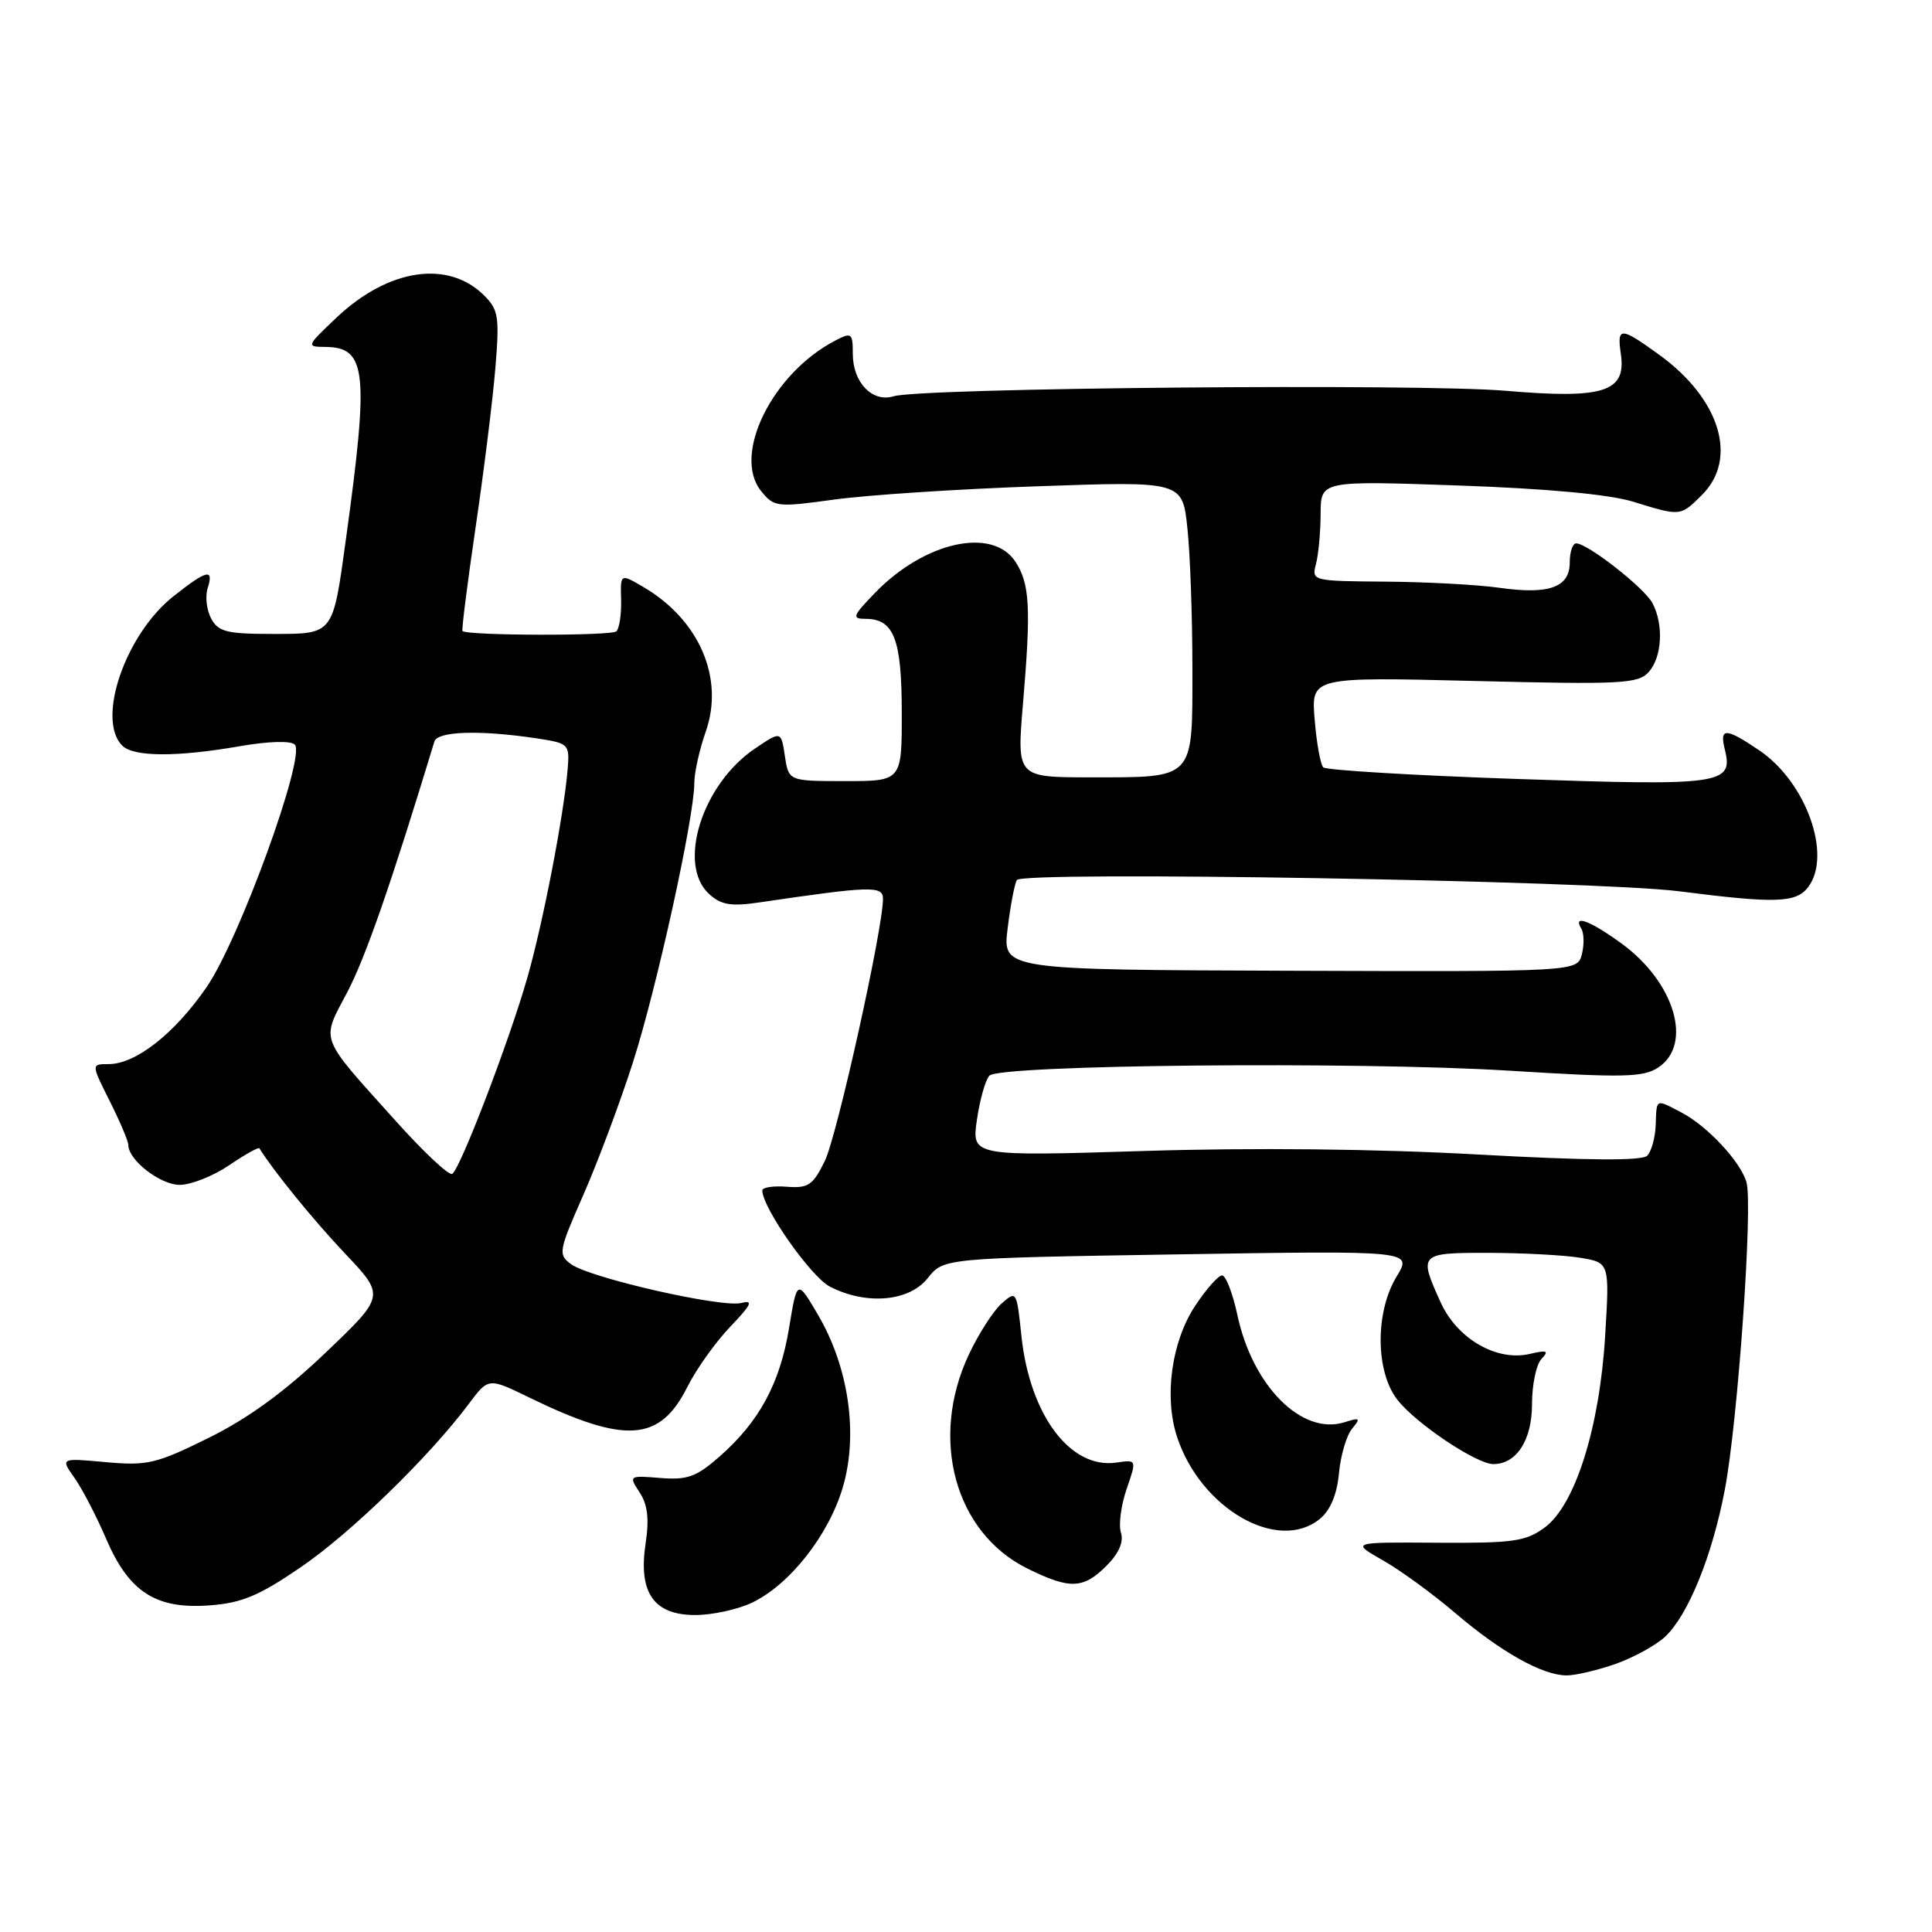 <?xml version="1.0" encoding="UTF-8" standalone="no"?>
<!DOCTYPE svg PUBLIC "-//W3C//DTD SVG 1.1//EN" "http://www.w3.org/Graphics/SVG/1.1/DTD/svg11.dtd" >
<svg xmlns="http://www.w3.org/2000/svg" xmlns:xlink="http://www.w3.org/1999/xlink" version="1.1" viewBox="0 0 256 256">
 <g >
 <path fill="currentColor"
d=" M 214.10 220.47 C 216.49 219.62 219.43 218.00 220.64 216.87 C 223.69 214.00 226.87 206.19 228.54 197.43 C 230.27 188.41 232.30 159.56 231.41 156.62 C 230.58 153.86 226.22 149.20 222.80 147.41 C 219.33 145.60 219.52 145.51 219.39 149.06 C 219.33 150.74 218.82 152.58 218.26 153.14 C 217.57 153.83 210.40 153.78 195.87 152.98 C 182.44 152.23 165.99 152.06 151.62 152.51 C 128.74 153.22 128.74 153.22 129.45 148.36 C 129.84 145.69 130.58 143.07 131.10 142.53 C 132.50 141.08 179.92 140.63 199.96 141.87 C 215.06 142.81 217.72 142.76 219.71 141.46 C 224.37 138.40 221.91 130.12 214.81 124.98 C 210.65 121.96 208.34 121.12 209.54 123.06 C 209.89 123.64 209.93 125.16 209.61 126.43 C 209.02 128.76 209.02 128.76 170.93 128.63 C 132.83 128.50 132.83 128.50 133.52 123.00 C 133.89 119.97 134.44 117.10 134.74 116.61 C 135.49 115.39 211.27 116.68 222.50 118.10 C 235.40 119.75 238.05 119.65 239.64 117.48 C 242.75 113.23 239.30 103.63 233.16 99.46 C 228.66 96.40 227.81 96.38 228.55 99.32 C 229.70 103.93 228.16 104.15 201.11 103.22 C 187.31 102.75 175.72 102.05 175.34 101.68 C 174.97 101.30 174.45 98.46 174.20 95.35 C 173.73 89.70 173.73 89.70 195.31 90.23 C 214.84 90.72 217.05 90.60 218.45 89.06 C 220.24 87.08 220.47 82.75 218.95 79.90 C 217.86 77.87 210.36 72.00 208.85 72.00 C 208.38 72.00 208.00 73.14 208.00 74.53 C 208.00 77.84 205.25 78.82 198.65 77.88 C 195.82 77.48 189.06 77.11 183.63 77.07 C 173.90 77.00 173.78 76.97 174.37 74.75 C 174.70 73.51 174.98 70.52 174.99 68.09 C 175.00 63.69 175.00 63.69 193.25 64.33 C 205.01 64.74 213.24 65.51 216.41 66.48 C 222.72 68.43 222.65 68.44 225.55 65.55 C 230.33 60.76 227.91 52.85 219.88 47.03 C 214.71 43.28 214.24 43.27 214.77 46.91 C 215.51 51.94 212.52 52.89 199.50 51.78 C 187.99 50.80 122.04 51.39 118.40 52.51 C 115.59 53.37 113.00 50.68 113.00 46.89 C 113.00 44.14 112.84 44.01 110.75 45.09 C 102.35 49.41 96.97 60.28 100.86 65.08 C 102.58 67.20 102.95 67.24 110.57 66.19 C 114.93 65.59 127.09 64.79 137.59 64.43 C 156.69 63.76 156.69 63.76 157.34 70.03 C 157.71 73.47 158.00 81.84 158.00 88.61 C 158.00 103.42 158.40 103.00 144.43 103.00 C 134.73 103.00 134.73 103.00 135.55 93.25 C 136.63 80.51 136.46 77.35 134.54 74.42 C 131.50 69.79 122.52 71.77 115.96 78.54 C 112.97 81.63 112.83 82.00 114.68 82.00 C 118.45 82.00 119.48 84.65 119.49 94.39 C 119.50 103.50 119.50 103.50 112.00 103.50 C 104.50 103.50 104.50 103.50 104.00 100.17 C 103.50 96.85 103.50 96.85 100.02 99.20 C 93.01 103.94 89.68 114.59 93.98 118.48 C 95.57 119.92 96.87 120.13 100.73 119.56 C 115.38 117.40 117.00 117.35 117.00 119.09 C 117.00 123.09 110.91 150.52 109.29 153.84 C 107.72 157.05 107.10 157.47 104.25 157.25 C 102.46 157.11 101.00 157.33 101.01 157.75 C 101.04 160.06 107.45 169.18 109.96 170.48 C 114.77 172.97 120.48 172.47 122.93 169.36 C 125.02 166.71 125.02 166.71 156.08 166.21 C 187.14 165.71 187.14 165.71 185.08 169.11 C 182.19 173.84 182.24 181.77 185.18 185.50 C 187.65 188.65 195.65 194.00 197.87 194.00 C 200.95 194.00 203.00 190.83 203.00 186.05 C 203.00 183.49 203.56 180.80 204.25 180.07 C 205.28 178.98 205.01 178.86 202.71 179.40 C 198.33 180.43 193.09 177.41 190.90 172.58 C 187.95 166.09 188.04 166.00 197.25 166.01 C 201.79 166.02 207.25 166.31 209.39 166.66 C 213.28 167.31 213.28 167.31 212.69 177.02 C 211.95 189.22 208.71 199.46 204.66 202.42 C 202.17 204.25 200.46 204.49 190.42 204.42 C 179.01 204.34 179.01 204.34 183.22 206.74 C 185.55 208.06 189.86 211.20 192.81 213.72 C 198.88 218.91 204.40 222.00 207.59 222.00 C 208.78 222.00 211.70 221.31 214.10 220.47 Z  M 99.63 212.37 C 104.64 209.99 109.83 203.39 111.69 197.03 C 113.74 190.02 112.46 181.16 108.40 174.24 C 105.62 169.50 105.62 169.50 104.55 176.00 C 103.34 183.33 100.60 188.39 95.32 193.02 C 92.28 195.69 91.08 196.13 87.50 195.84 C 83.33 195.50 83.30 195.53 84.75 197.75 C 85.82 199.37 86.04 201.27 85.54 204.56 C 84.57 211.05 86.63 214.00 92.12 214.00 C 94.36 214.00 97.74 213.27 99.63 212.37 Z  M 39.83 207.68 C 46.46 203.16 56.86 193.05 62.12 186.02 C 64.72 182.54 64.72 182.54 70.11 185.17 C 82.85 191.37 87.42 191.07 91.07 183.79 C 92.25 181.43 94.81 177.84 96.76 175.80 C 99.56 172.88 99.87 172.22 98.24 172.65 C 95.67 173.32 78.15 169.33 75.67 167.51 C 73.93 166.23 74.01 165.80 77.31 158.30 C 79.21 153.97 82.17 146.07 83.88 140.73 C 87.04 130.85 92.00 108.28 92.00 103.75 C 92.00 102.38 92.68 99.33 93.50 96.99 C 96.02 89.87 92.66 82.10 85.20 77.75 C 82.20 76.00 82.20 76.00 82.30 79.47 C 82.35 81.38 82.07 83.26 81.68 83.65 C 81.05 84.28 61.91 84.24 61.28 83.61 C 61.15 83.48 61.93 77.32 63.01 69.94 C 64.10 62.55 65.28 53.07 65.63 48.88 C 66.20 41.99 66.06 41.06 64.16 39.16 C 59.41 34.41 51.48 35.58 44.63 42.05 C 40.57 45.89 40.54 45.95 43.13 45.97 C 48.57 46.03 48.91 49.18 45.83 71.50 C 44.08 84.20 44.24 84.00 36.06 84.00 C 30.05 84.00 28.92 83.71 27.98 81.96 C 27.38 80.84 27.17 79.04 27.51 77.96 C 28.37 75.27 27.43 75.49 22.97 79.02 C 16.60 84.07 12.74 95.34 16.20 98.80 C 17.70 100.30 23.43 100.33 31.75 98.88 C 35.54 98.22 38.53 98.13 39.06 98.66 C 40.56 100.16 31.71 124.51 27.37 130.81 C 23.13 136.96 17.99 141.00 14.39 141.00 C 12.08 141.00 12.08 141.00 14.54 145.90 C 15.89 148.59 17.00 151.20 17.00 151.71 C 17.00 153.71 21.23 157.00 23.81 157.00 C 25.31 157.00 28.25 155.83 30.35 154.41 C 32.44 152.99 34.25 151.97 34.37 152.16 C 36.34 155.30 41.54 161.68 45.72 166.10 C 51.03 171.71 51.03 171.71 43.15 179.23 C 37.74 184.40 32.90 187.93 27.66 190.52 C 20.70 193.96 19.53 194.24 14.02 193.74 C 8.00 193.19 8.00 193.19 9.88 195.84 C 10.91 197.31 12.79 200.92 14.05 203.87 C 17.08 210.95 20.64 213.25 27.76 212.72 C 32.03 212.41 34.32 211.45 39.83 207.68 Z  M 146.61 207.48 C 148.26 205.83 148.92 204.32 148.53 203.09 C 148.20 202.06 148.54 199.46 149.28 197.31 C 150.63 193.40 150.63 193.40 147.93 193.80 C 141.83 194.69 136.44 187.50 135.34 176.99 C 134.72 171.05 134.68 170.98 132.71 172.73 C 131.62 173.70 129.66 176.75 128.37 179.50 C 123.13 190.66 126.53 203.08 136.12 207.83 C 141.76 210.62 143.53 210.56 146.61 207.48 Z  M 174.90 201.25 C 176.29 200.10 177.16 198.02 177.42 195.21 C 177.64 192.85 178.42 190.20 179.15 189.32 C 180.33 187.90 180.21 187.80 178.17 188.45 C 172.53 190.24 165.98 183.70 163.96 174.25 C 163.34 171.36 162.43 169.00 161.93 169.00 C 161.43 169.00 159.83 170.81 158.37 173.02 C 155.23 177.76 154.22 185.10 155.97 190.41 C 159.11 199.93 169.37 205.81 174.90 201.25 Z  M 52.47 148.57 C 42.14 137.08 42.53 138.10 46.01 131.48 C 48.44 126.87 51.87 116.98 57.56 98.25 C 57.97 96.89 63.57 96.71 71.00 97.82 C 75.42 98.49 75.49 98.56 75.21 102.00 C 74.69 108.11 71.96 122.25 69.89 129.50 C 67.50 137.88 60.99 154.89 59.92 155.55 C 59.50 155.81 56.15 152.67 52.47 148.57 Z "/>
</g>
</svg>